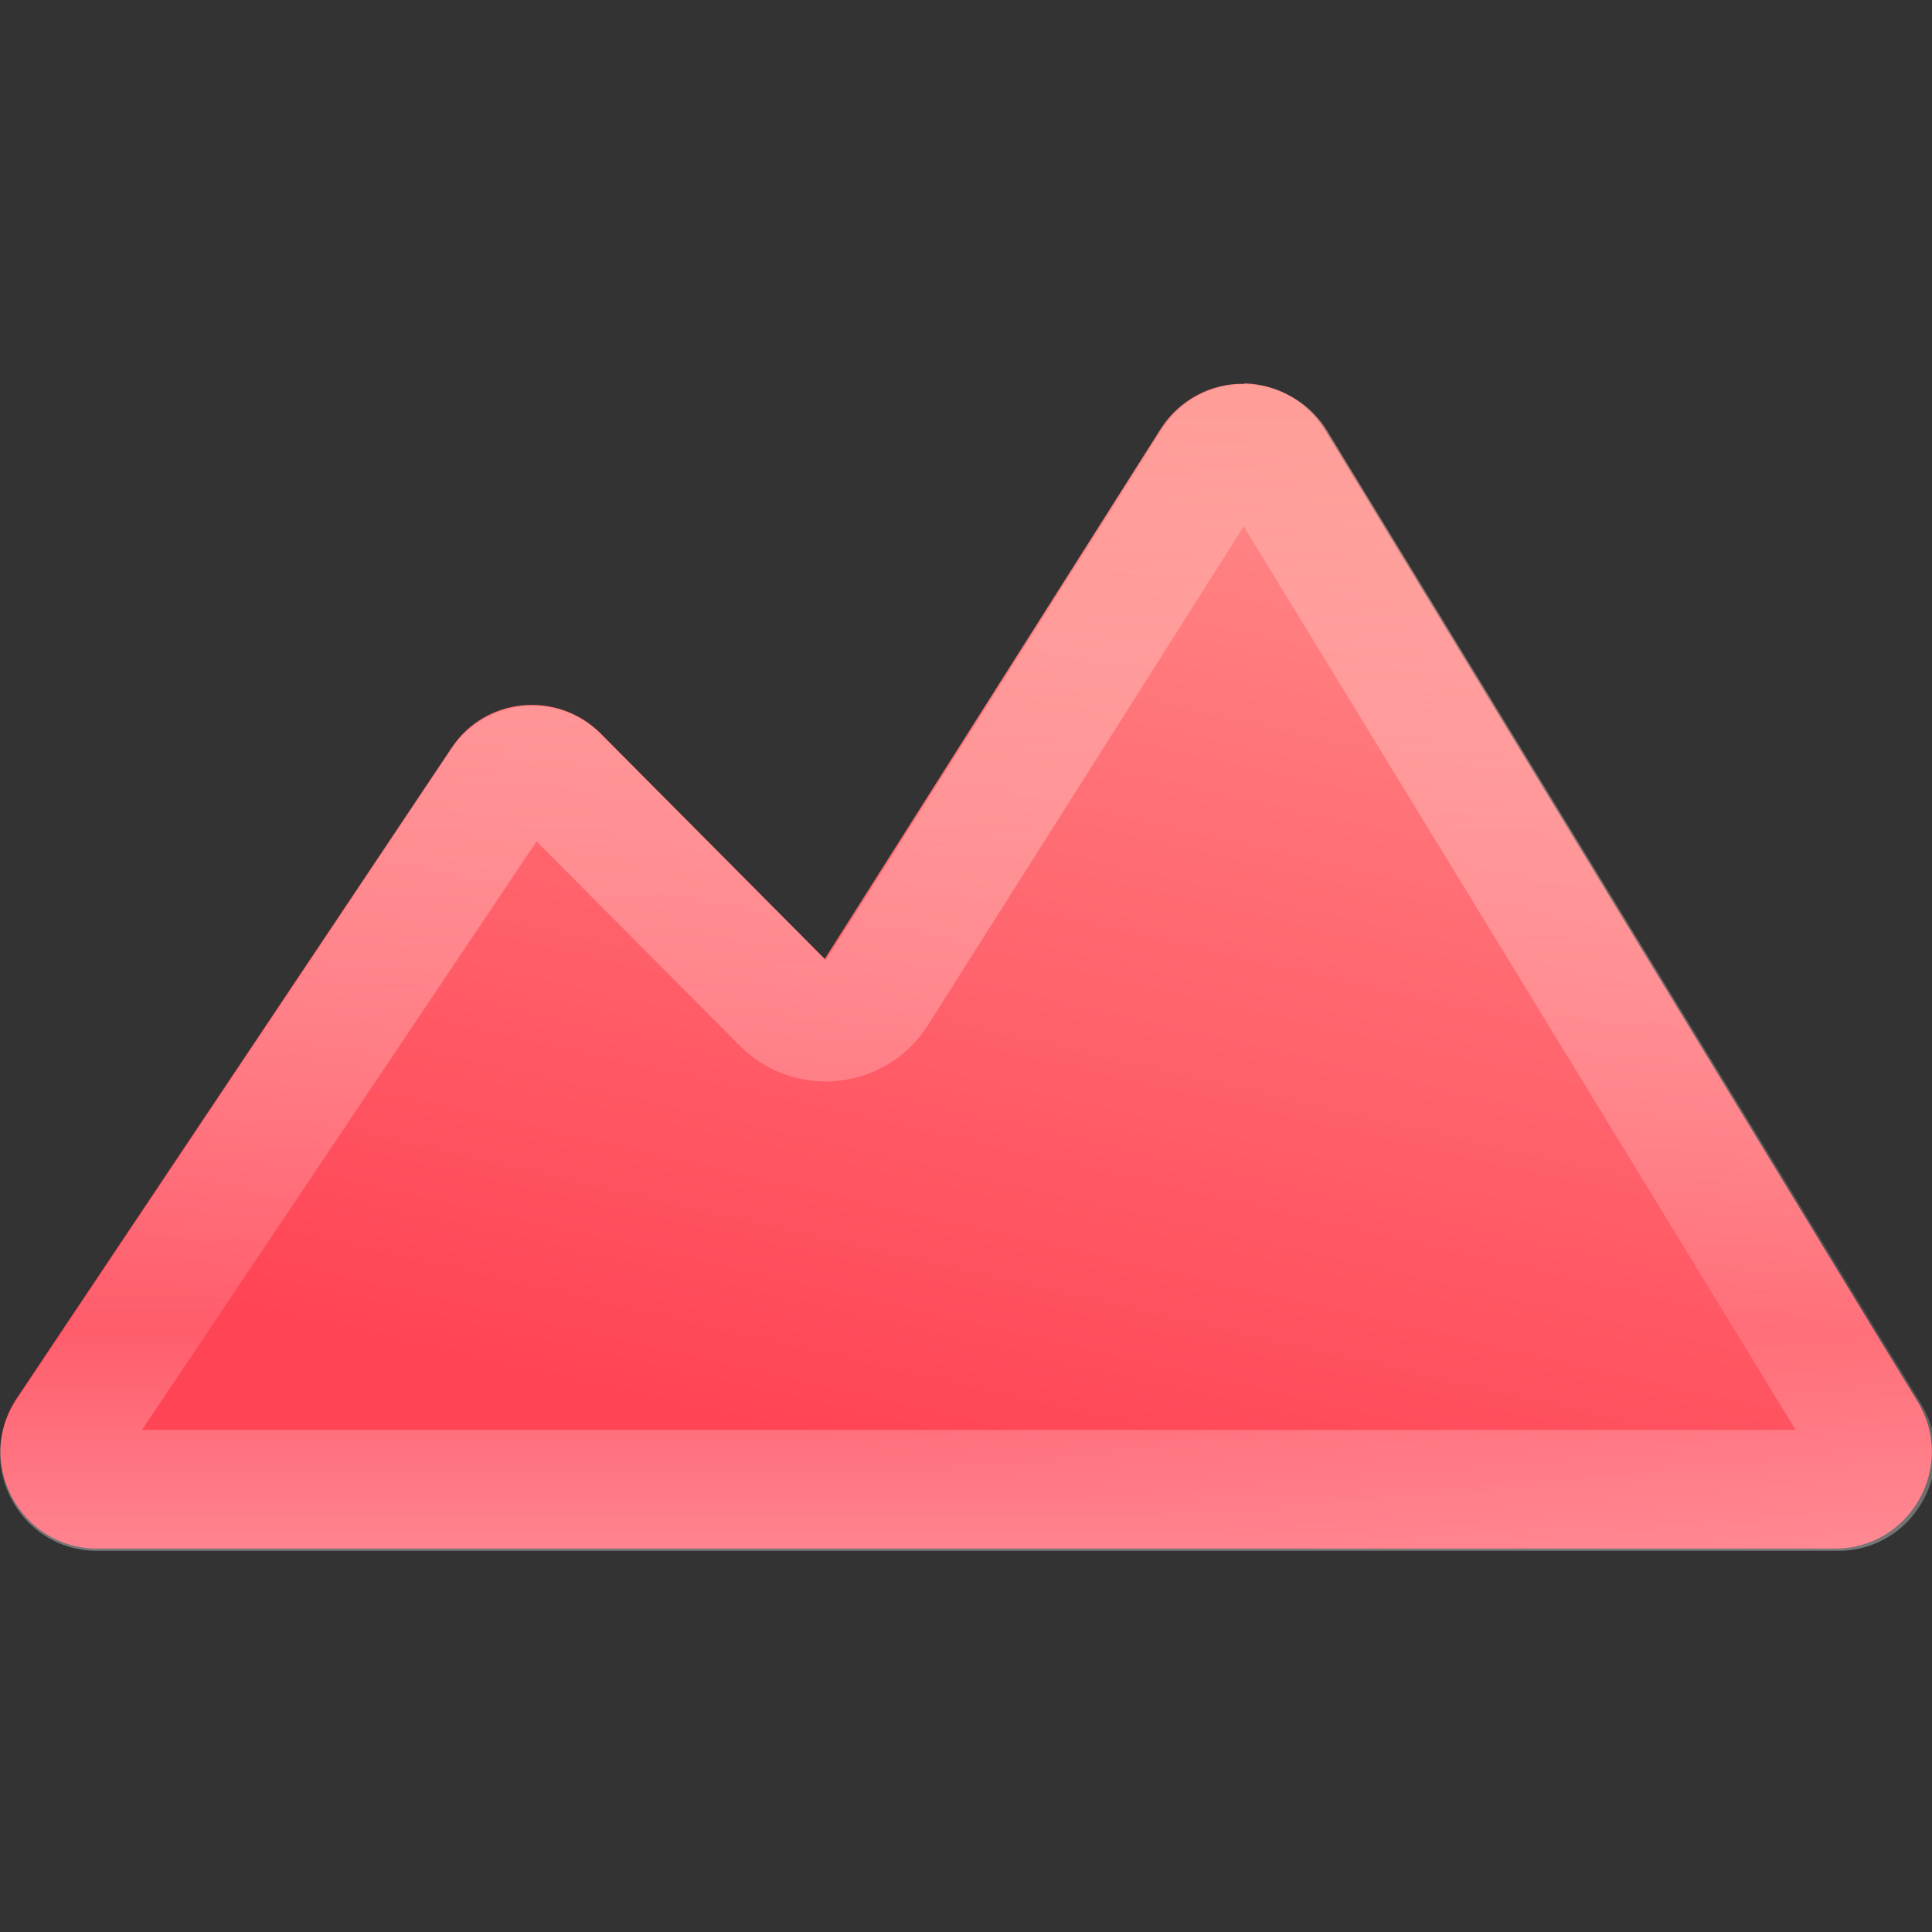 <?xml version="1.0" encoding="UTF-8" standalone="no"?>
<!-- Created with Inkscape (http://www.inkscape.org/) -->

<svg
   xmlns:dc="http://purl.org/dc/elements/1.1/"
   xmlns:cc="http://creativecommons.org/ns#"
   xmlns:rdf="http://www.w3.org/1999/02/22-rdf-syntax-ns#"
   xmlns:svg="http://www.w3.org/2000/svg"
   xmlns="http://www.w3.org/2000/svg"
   xmlns:xlink="http://www.w3.org/1999/xlink"
   xmlns:sodipodi="http://sodipodi.sourceforge.net/DTD/sodipodi-0.dtd"
   xmlns:inkscape="http://www.inkscape.org/namespaces/inkscape"
   width="16"
   height="16"
   viewBox="0 0 4.233 4.233"
   version="1.1"
   id="svg1267"
   inkscape:version="0.92.3 (2405546, 2018-03-11)"
   sodipodi:docname="walls_fav.svg"
   inkscape:export-filename="/media/leo/posidon/android/posidonLauncher/posidonicons.svg.png"
   inkscape:export-xdpi="48.000004"
   inkscape:export-ydpi="48.000004">
  <rect x="0" y="0" width="4.233" height="4.233" fill="#333333" stroke="none"/>
  <defs
     id="defs1261">
    <linearGradient
       inkscape:collect="always"
       id="linearGradient852">
      <stop
         style="stop-color:#ff4455;stop-opacity:1;"
         offset="0"
         id="stop848" />
      <stop
         style="stop-color:#ff8888;stop-opacity:1"
         offset="1"
         id="stop850" />
    </linearGradient>
    <linearGradient
       inkscape:collect="always"
       id="linearGradient842">
      <stop
         style="stop-color:#ffaba2;stop-opacity:0.6"
         offset="0"
         id="stop838" />
      <stop
         id="stop846"
         offset="0.816"
         style="stop-color:#ffffff;stop-opacity:0.133" />
      <stop
         style="stop-color:#ffffff;stop-opacity:0.333"
         offset="1"
         id="stop840" />
    </linearGradient>
    <linearGradient
       inkscape:collect="always"
       xlink:href="#linearGradient842"
       id="linearGradient844"
       x1="92"
       y1="45"
       x2="92"
       y2="83"
       gradientUnits="userSpaceOnUse"
       gradientTransform="matrix(0.25,0,0,0.25,-8,-8)" />
    <linearGradient
       inkscape:collect="always"
       xlink:href="#linearGradient852"
       id="linearGradient854"
       x1="15.875"
       y1="284.3"
       x2="17.992"
       y2="275.04"
       gradientUnits="userSpaceOnUse"
       gradientTransform="matrix(0.25,0,0,0.25,-2.117,224.867)" />
  </defs>
  <sodipodi:namedview
     id="base"
     pagecolor="#ffffff"
     bordercolor="#666666"
     borderopacity="1.0"
     inkscape:pageopacity="0.0"
     inkscape:pageshadow="2"
     inkscape:zoom="42.77996"
     inkscape:cx="8.6870809"
     inkscape:cy="6.0481761"
     inkscape:document-units="mm"
     inkscape:current-layer="layer1"
     showgrid="true"
     units="px"
     inkscape:snap-bbox="true"
     inkscape:bbox-paths="true"
     inkscape:snap-nodes="true"
     inkscape:snap-bbox-midpoints="true"
     inkscape:snap-bbox-edge-midpoints="true"
     inkscape:bbox-nodes="true"
     inkscape:window-width="1280"
     inkscape:window-height="1017"
     inkscape:window-x="1280"
     inkscape:window-y="30"
     inkscape:window-maximized="0"
     inkscape:snap-smooth-nodes="true"
     inkscape:object-paths="true"
     showguides="false"
     inkscape:guide-bbox="true"
     inkscape:snap-grids="true"
     inkscape:snap-page="false"
     inkscape:snap-global="true"
     inkscape:lockguides="true">
    <inkscape:grid
       type="xygrid"
       id="grid1902"
       spacingx="0.265"
       spacingy="0.265"
       empspacing="4" />
  </sodipodi:namedview>
  <g
     inkscape:label="Layer 1"
     inkscape:groupmode="layer"
     id="layer1"
     transform="translate(0,-292.767)">
    <g
       transform="matrix(21.943,0,0,21.943,196.668,-4574.725)"
       id="g1417" />
    <g
       transform="matrix(0.507,0.507,-0.507,0.507,66.754,178.74)"
       id="g988" />
    <g
       transform="matrix(18.6,0,0,18.6,91.996,-3978.257)"
       id="g1417-9" />
    <path
       style="color:#000000;font-style:normal;font-variant:normal;font-weight:normal;font-stretch:normal;font-size:medium;line-height:normal;font-family:sans-serif;font-variant-ligatures:normal;font-variant-position:normal;font-variant-caps:normal;font-variant-numeric:normal;font-variant-alternates:normal;font-feature-settings:normal;text-indent:0;text-align:start;text-decoration:none;text-decoration-line:none;text-decoration-style:solid;text-decoration-color:#000000;letter-spacing:normal;word-spacing:normal;text-transform:none;writing-mode:lr-tb;direction:ltr;text-orientation:mixed;dominant-baseline:auto;baseline-shift:baseline;text-anchor:start;white-space:normal;shape-padding:0;clip-rule:nonzero;display:inline;overflow:visible;visibility:visible;opacity:1;isolation:auto;mix-blend-mode:normal;color-interpolation:sRGB;color-interpolation-filters:linearRGB;solid-color:#000000;solid-opacity:1;vector-effect:none;fill:url(#linearGradient854);fill-opacity:1;fill-rule:nonzero;stroke:none;stroke-width:0.067;stroke-linecap:round;stroke-linejoin:round;stroke-miterlimit:0;stroke-dasharray:none;stroke-dashoffset:0;stroke-opacity:1;color-rendering:auto;image-rendering:auto;shape-rendering:auto;text-rendering:auto;enable-background:accumulate"
       d="m 2.727,293.608 c -0.074,-0.002 -0.144,0.036 -0.184,0.099 l -0.736,1.161 -0.491,-0.494 c -0.095,-0.095 -0.253,-0.08 -0.327,0.032 l -0.952,1.424 c -0.094,0.141 0.007,0.33 0.177,0.33 H 4.02 c 0.166,7e-5 0.268,-0.182 0.181,-0.323 L 2.903,293.709 c -0.038,-0.062 -0.104,-0.1 -0.176,-0.102 z"
       id="path876"
       inkscape:connector-curvature="0"
       sodipodi:nodetypes="ccccccccccc" />
    <path
       style="color:#000000;font-style:normal;font-variant:normal;font-weight:normal;font-stretch:normal;font-size:medium;line-height:normal;font-family:sans-serif;font-variant-ligatures:normal;font-variant-position:normal;font-variant-caps:normal;font-variant-numeric:normal;font-variant-alternates:normal;font-feature-settings:normal;text-indent:0;text-align:start;text-decoration:none;text-decoration-line:none;text-decoration-style:solid;text-decoration-color:#000000;letter-spacing:normal;word-spacing:normal;text-transform:none;writing-mode:lr-tb;direction:ltr;text-orientation:mixed;dominant-baseline:auto;baseline-shift:baseline;text-anchor:start;white-space:normal;shape-padding:0;clip-rule:nonzero;display:inline;overflow:visible;visibility:visible;opacity:1;isolation:auto;mix-blend-mode:normal;color-interpolation:sRGB;color-interpolation-filters:linearRGB;solid-color:#000000;solid-opacity:1;vector-effect:none;fill:url(#linearGradient844);fill-opacity:1;fill-rule:nonzero;stroke:none;stroke-width:0.5;stroke-linecap:round;stroke-linejoin:round;stroke-miterlimit:0;stroke-dasharray:none;stroke-dashoffset:0;stroke-opacity:1;color-rendering:auto;image-rendering:auto;shape-rendering:auto;text-rendering:auto;enable-background:accumulate"
       d="M 10.305 3.178 C 10.023 3.17 9.76 3.313 9.609 3.551 L 6.828 7.939 L 4.971 6.072 C 4.613 5.712 4.016 5.77 3.734 6.191 L 0.137 11.574 C -0.22 12.108 0.163 12.822 0.805 12.822 L 15.195 12.822 C 15.822 12.823 16.208 12.137 15.881 11.602 L 10.973 3.562 C 10.83 3.329 10.578 3.184 10.305 3.178 z M 10.283 4.352 L 14.846 11.822 L 1.174 11.822 L 4.436 6.957 L 6.119 8.648 A 1 1 0 0 0 7.67 8.479 L 10.283 4.352 z "
       transform="matrix(0.265,0,0,0.265,0,292.767)"
       id="path831" />
  </g>
</svg>
